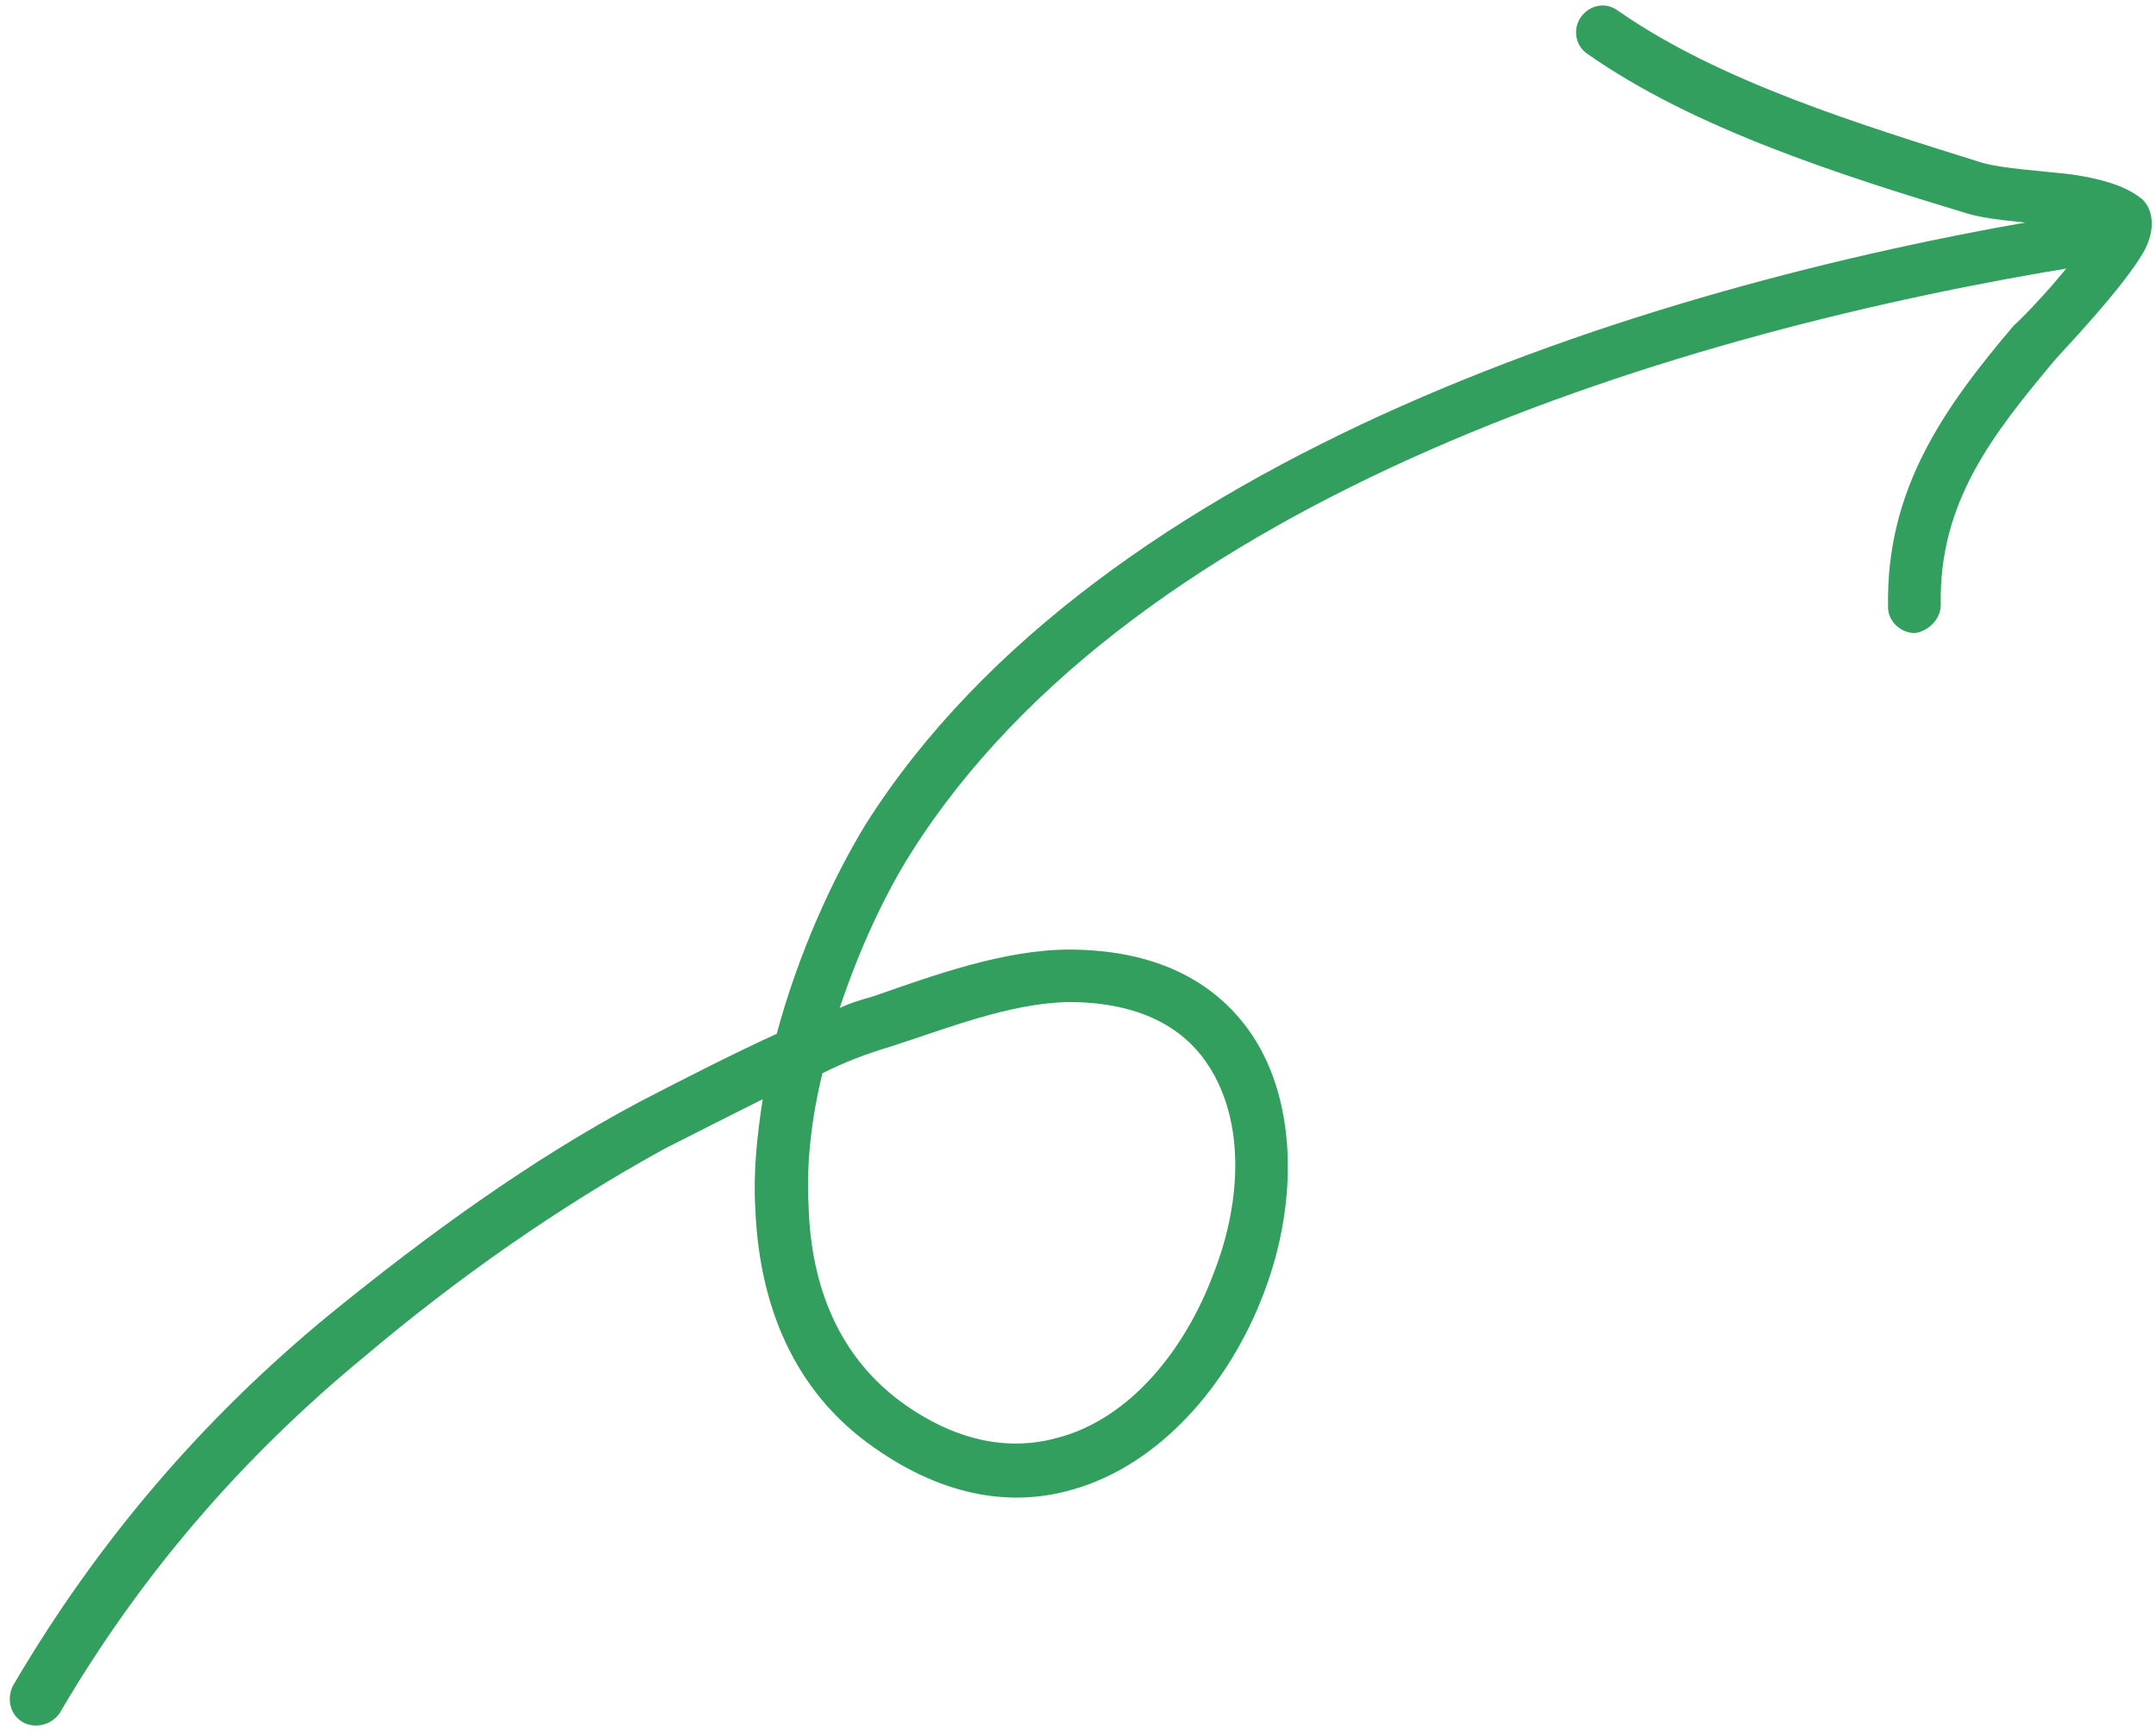 <svg width="190" height="153" viewBox="0 0 190 153" fill="none" xmlns="http://www.w3.org/2000/svg">
<path fill-rule="evenodd" clip-rule="evenodd" d="M73.998 88.838C74.911 88.389 75.938 88.095 76.963 87.802C82.292 85.945 88.45 83.702 94.227 83.68C101.848 83.711 106.848 86.448 109.938 90.632C114.281 96.524 114.499 105.777 111.385 113.929C108.324 122.041 102.166 129.115 94.533 131.267C89.334 132.785 83.336 132.009 77.05 127.586C69.896 122.613 66.915 114.966 66.562 106.539C66.373 103.301 66.707 100.15 67.216 96.867C64.367 98.297 61.493 99.746 58.585 101.222C49.273 106.334 40.227 112.694 32.122 119.549C21.29 128.469 12.335 138.867 5.248 150.99C4.524 152.02 3.083 152.385 1.994 151.76C0.907 151.133 0.55 149.714 1.157 148.53C8.535 135.945 17.795 125.074 29.067 115.823C37.533 108.936 46.718 102.231 56.391 97.087C60.429 94.998 64.4 92.959 68.449 91.104C70.333 84.124 73.301 77.531 76.325 72.587C96.967 40.066 146.246 24.764 182.742 18.892C184.002 18.663 185.162 19.478 185.375 20.766C185.587 22.054 184.688 23.218 183.428 23.446C148.116 29.147 100.262 43.611 80.312 75.125C77.967 78.832 75.716 83.674 73.998 88.838ZM72.48 94.576C74.354 93.641 76.334 92.867 78.425 92.251C83.396 90.664 88.939 88.403 94.174 88.307C99.913 88.312 103.795 90.208 106.083 93.307C109.743 98.267 109.521 105.679 106.954 112.209C104.451 118.934 99.601 125.019 93.228 126.699C89.168 127.839 84.612 127.178 79.793 123.821C73.832 119.636 71.475 113.208 71.261 106.366C71.041 102.426 71.535 98.431 72.48 94.576Z" fill="#339F5E"/>
<path fill-rule="evenodd" clip-rule="evenodd" d="M184.417 20.522C183.295 20.163 181.904 20.007 180.512 19.853C177.791 19.496 175.092 19.364 173.293 18.793C162.356 15.474 149.282 11.357 139.856 4.721C138.843 4.039 138.57 2.554 139.321 1.503C140.07 0.454 141.472 0.117 142.602 0.953C151.566 7.213 164.093 11.021 174.698 14.35C176.568 14.868 179.839 15.048 182.598 15.376C184.999 15.733 187.125 16.299 188.562 17.386C189.418 17.946 190.155 19.562 189.122 21.793C187.599 24.877 181.607 31.102 181.064 31.754C175.551 38.34 170.839 44.319 171.032 53.35C171.005 54.578 169.949 55.618 168.768 55.787C167.47 55.803 166.358 54.711 166.386 53.482C166.203 43.236 171.156 36.109 177.487 28.663C177.972 28.296 181.575 24.604 183.706 21.543C183.896 21.158 184.232 20.903 184.417 20.522Z" fill="#339F5E"/>
</svg>